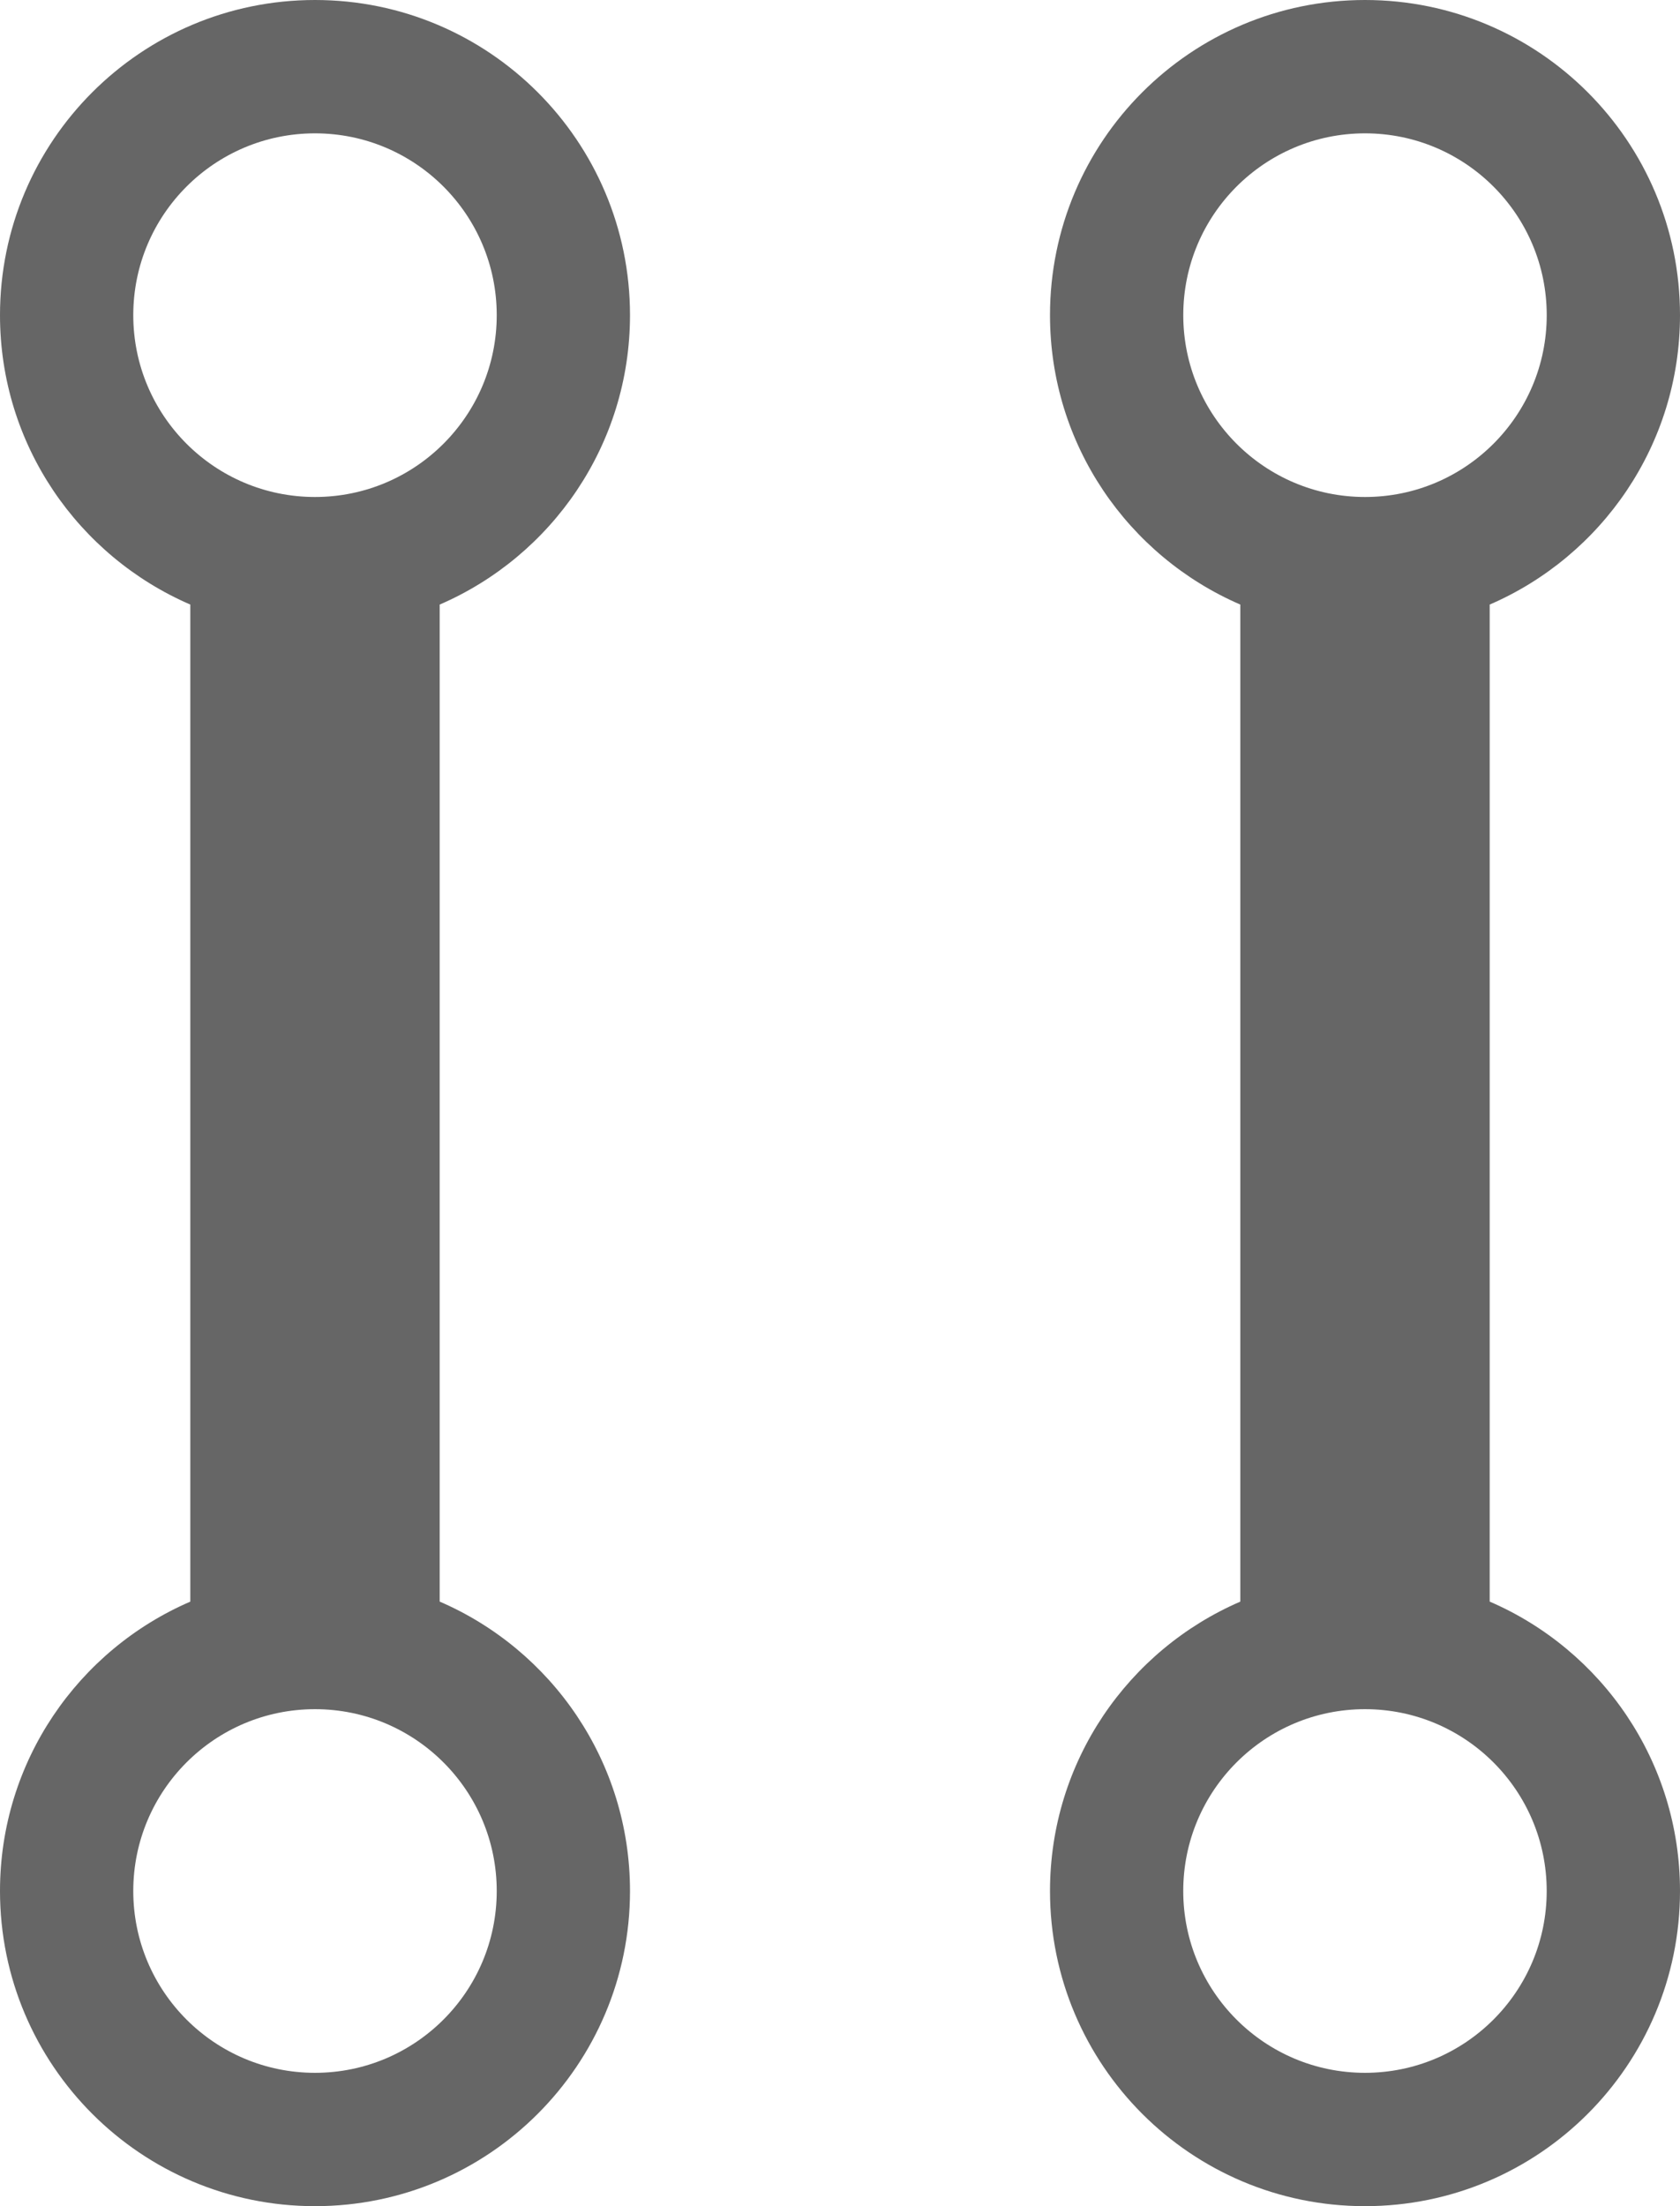 <?xml version="1.0" ?><!DOCTYPE svg  PUBLIC '-//W3C//DTD SVG 1.1//EN'  'http://www.w3.org/Graphics/SVG/1.1/DTD/svg11.dtd'><svg height="84px" 
style="enable-background:new 0 0 64 84;" version="1.1" viewBox="0 0 64 84" width="64px" xml:space="preserve" xmlns="http://www.w3.org/2000/svg" xmlns:xlink="http://www.w3.org/1999/xlink">
<path fill="#666" d="M24,12c0-6.628-5.374-12-12-12C5.373,0,0,5.372,0,12c0,4.938,2.986,9.178,7.25,11.019v37.963C2.986,62.821,0,67.061,0,72  c0,6.626,5.373,12,12,12c6.626,0,12-5.374,12-12c0-4.939-2.986-9.179-7.25-11.019V23.019C21.014,21.178,24,16.938,24,12z M18.923,72  c0,3.823-3.1,6.923-6.923,6.923c-3.822,0-6.923-3.1-6.923-6.923S8.178,65.077,12,65.077C15.823,65.077,18.923,68.177,18.923,72z   M12,18.923c-3.822,0-6.923-3.1-6.923-6.923S8.178,5.077,12,5.077c3.823,0,6.923,3.1,6.923,6.923S15.823,18.923,12,18.923z   M56.75,60.981V23.019C61.014,21.178,64,16.938,64,12c0-6.628-5.374-12-12-12c-6.627,0-12,5.372-12,12  c0,4.938,2.986,9.178,7.25,11.019v37.963C42.987,62.821,40,67.061,40,72c0,6.626,5.373,12,12,12c6.626,0,12-5.374,12-12  C64,67.061,61.014,62.821,56.75,60.981z M45.077,12c0-3.823,3.102-6.923,6.924-6.923s6.922,3.1,6.922,6.923s-3.1,6.923-6.922,6.923  S45.077,15.823,45.077,12z M52,78.923c-3.822,0-6.924-3.1-6.924-6.923s3.102-6.923,6.924-6.923s6.922,3.1,6.922,6.923  S55.823,78.923,52,78.923z"/>
</svg>
